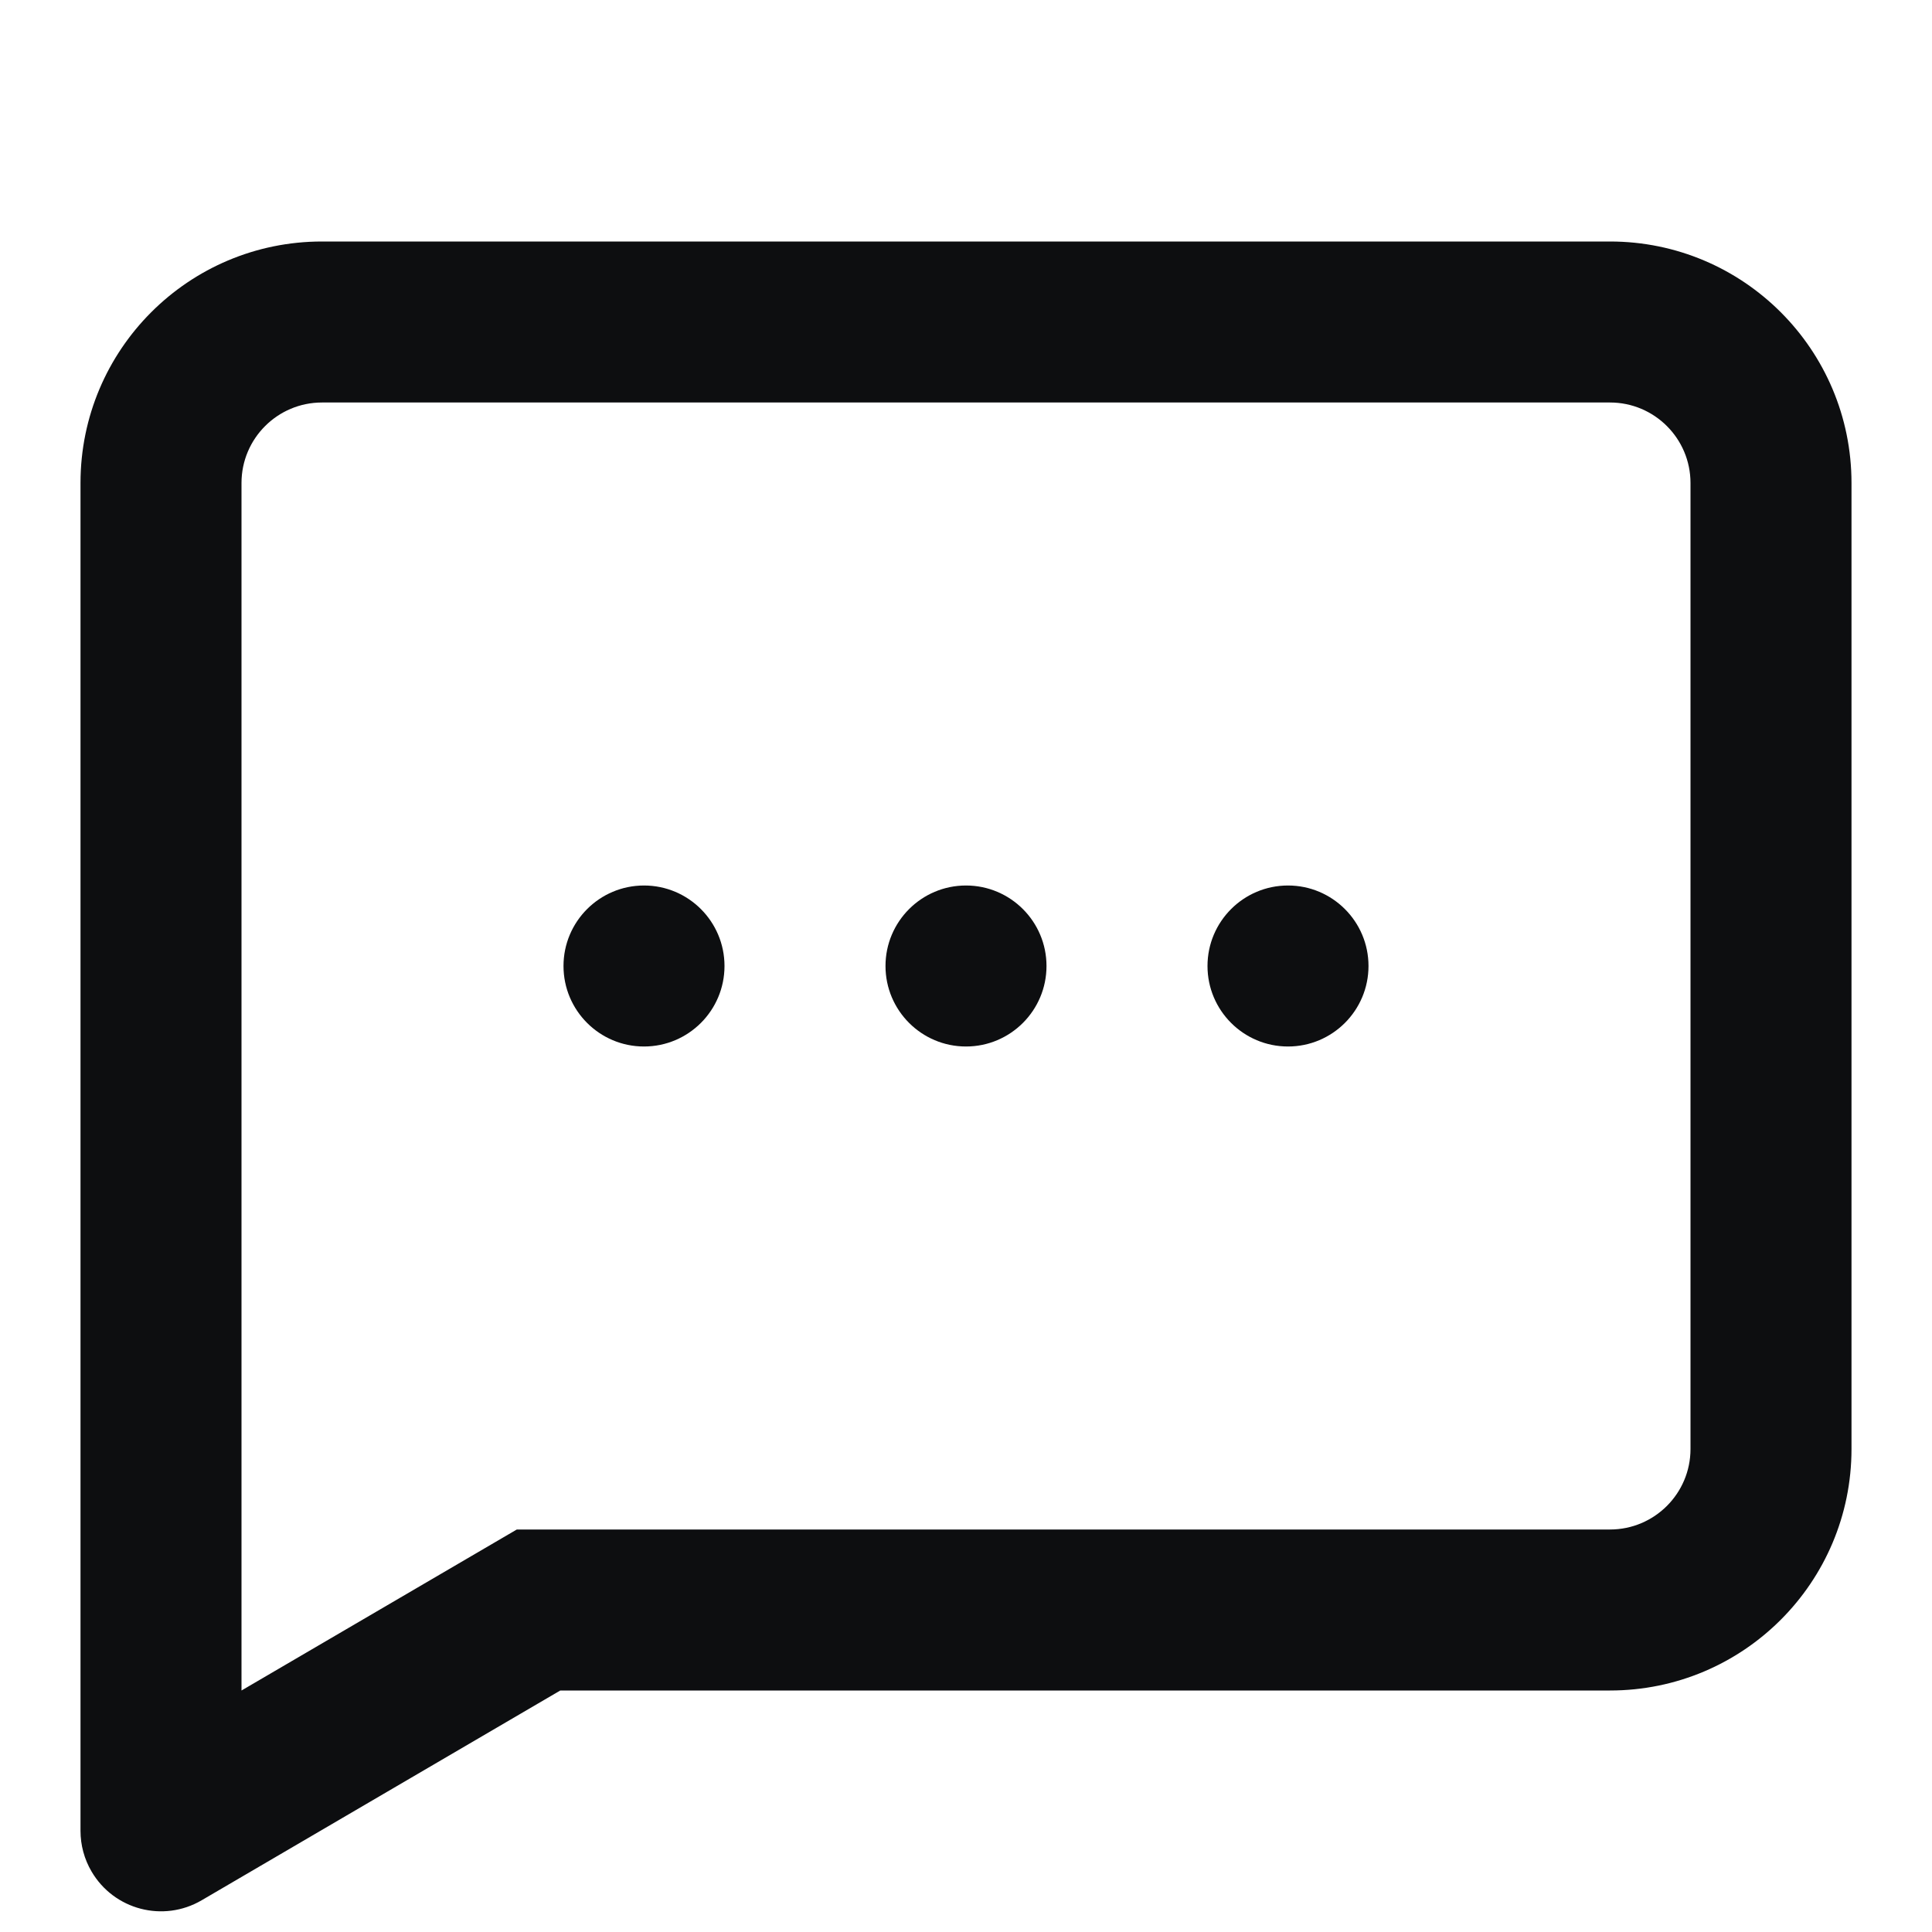 <?xml version="1.0" encoding="UTF-8"?>
<svg width="24px" height="24px" viewBox="0 0 24 24" version="1.1" xmlns="http://www.w3.org/2000/svg" xmlns:xlink="http://www.w3.org/1999/xlink">
    <title>sms</title>
    <g id="sms" stroke="none" stroke-width="1" fill="none" fill-rule="evenodd">
        <path d="M20,3 C21.657,3 23,4.343 23,6 L23,18 C23,19.657 21.657,21 20,21 L6.96,21 L2.505,23.606 C2.028,23.885 1.416,23.725 1.137,23.248 C1.047,23.095 1,22.92 1,22.743 L1,6 C1,4.343 2.343,3 4,3 L20,3 Z M20,5 L4,5 C3.448,5 3,5.448 3,6 L3,21 L6.42,19 L20,19 C20.552,19 21,18.552 21,18 L21,6 C21,5.448 20.552,5 20,5 Z M8,11 C8.552,11 9,11.448 9,12 C9,12.552 8.552,13 8,13 C7.448,13 7,12.552 7,12 C7,11.448 7.448,11 8,11 Z M12,11 C12.552,11 13,11.448 13,12 C13,12.552 12.552,13 12,13 C11.448,13 11,12.552 11,12 C11,11.448 11.448,11 12,11 Z M16,11 C16.552,11 17,11.448 17,12 C17,12.552 16.552,13 16,13 C15.448,13 15,12.552 15,12 C15,11.448 15.448,11 16,11 Z" id="Shape" fill="#0D0E10" fill-rule="nonzero"></path>
    </g>
</svg>